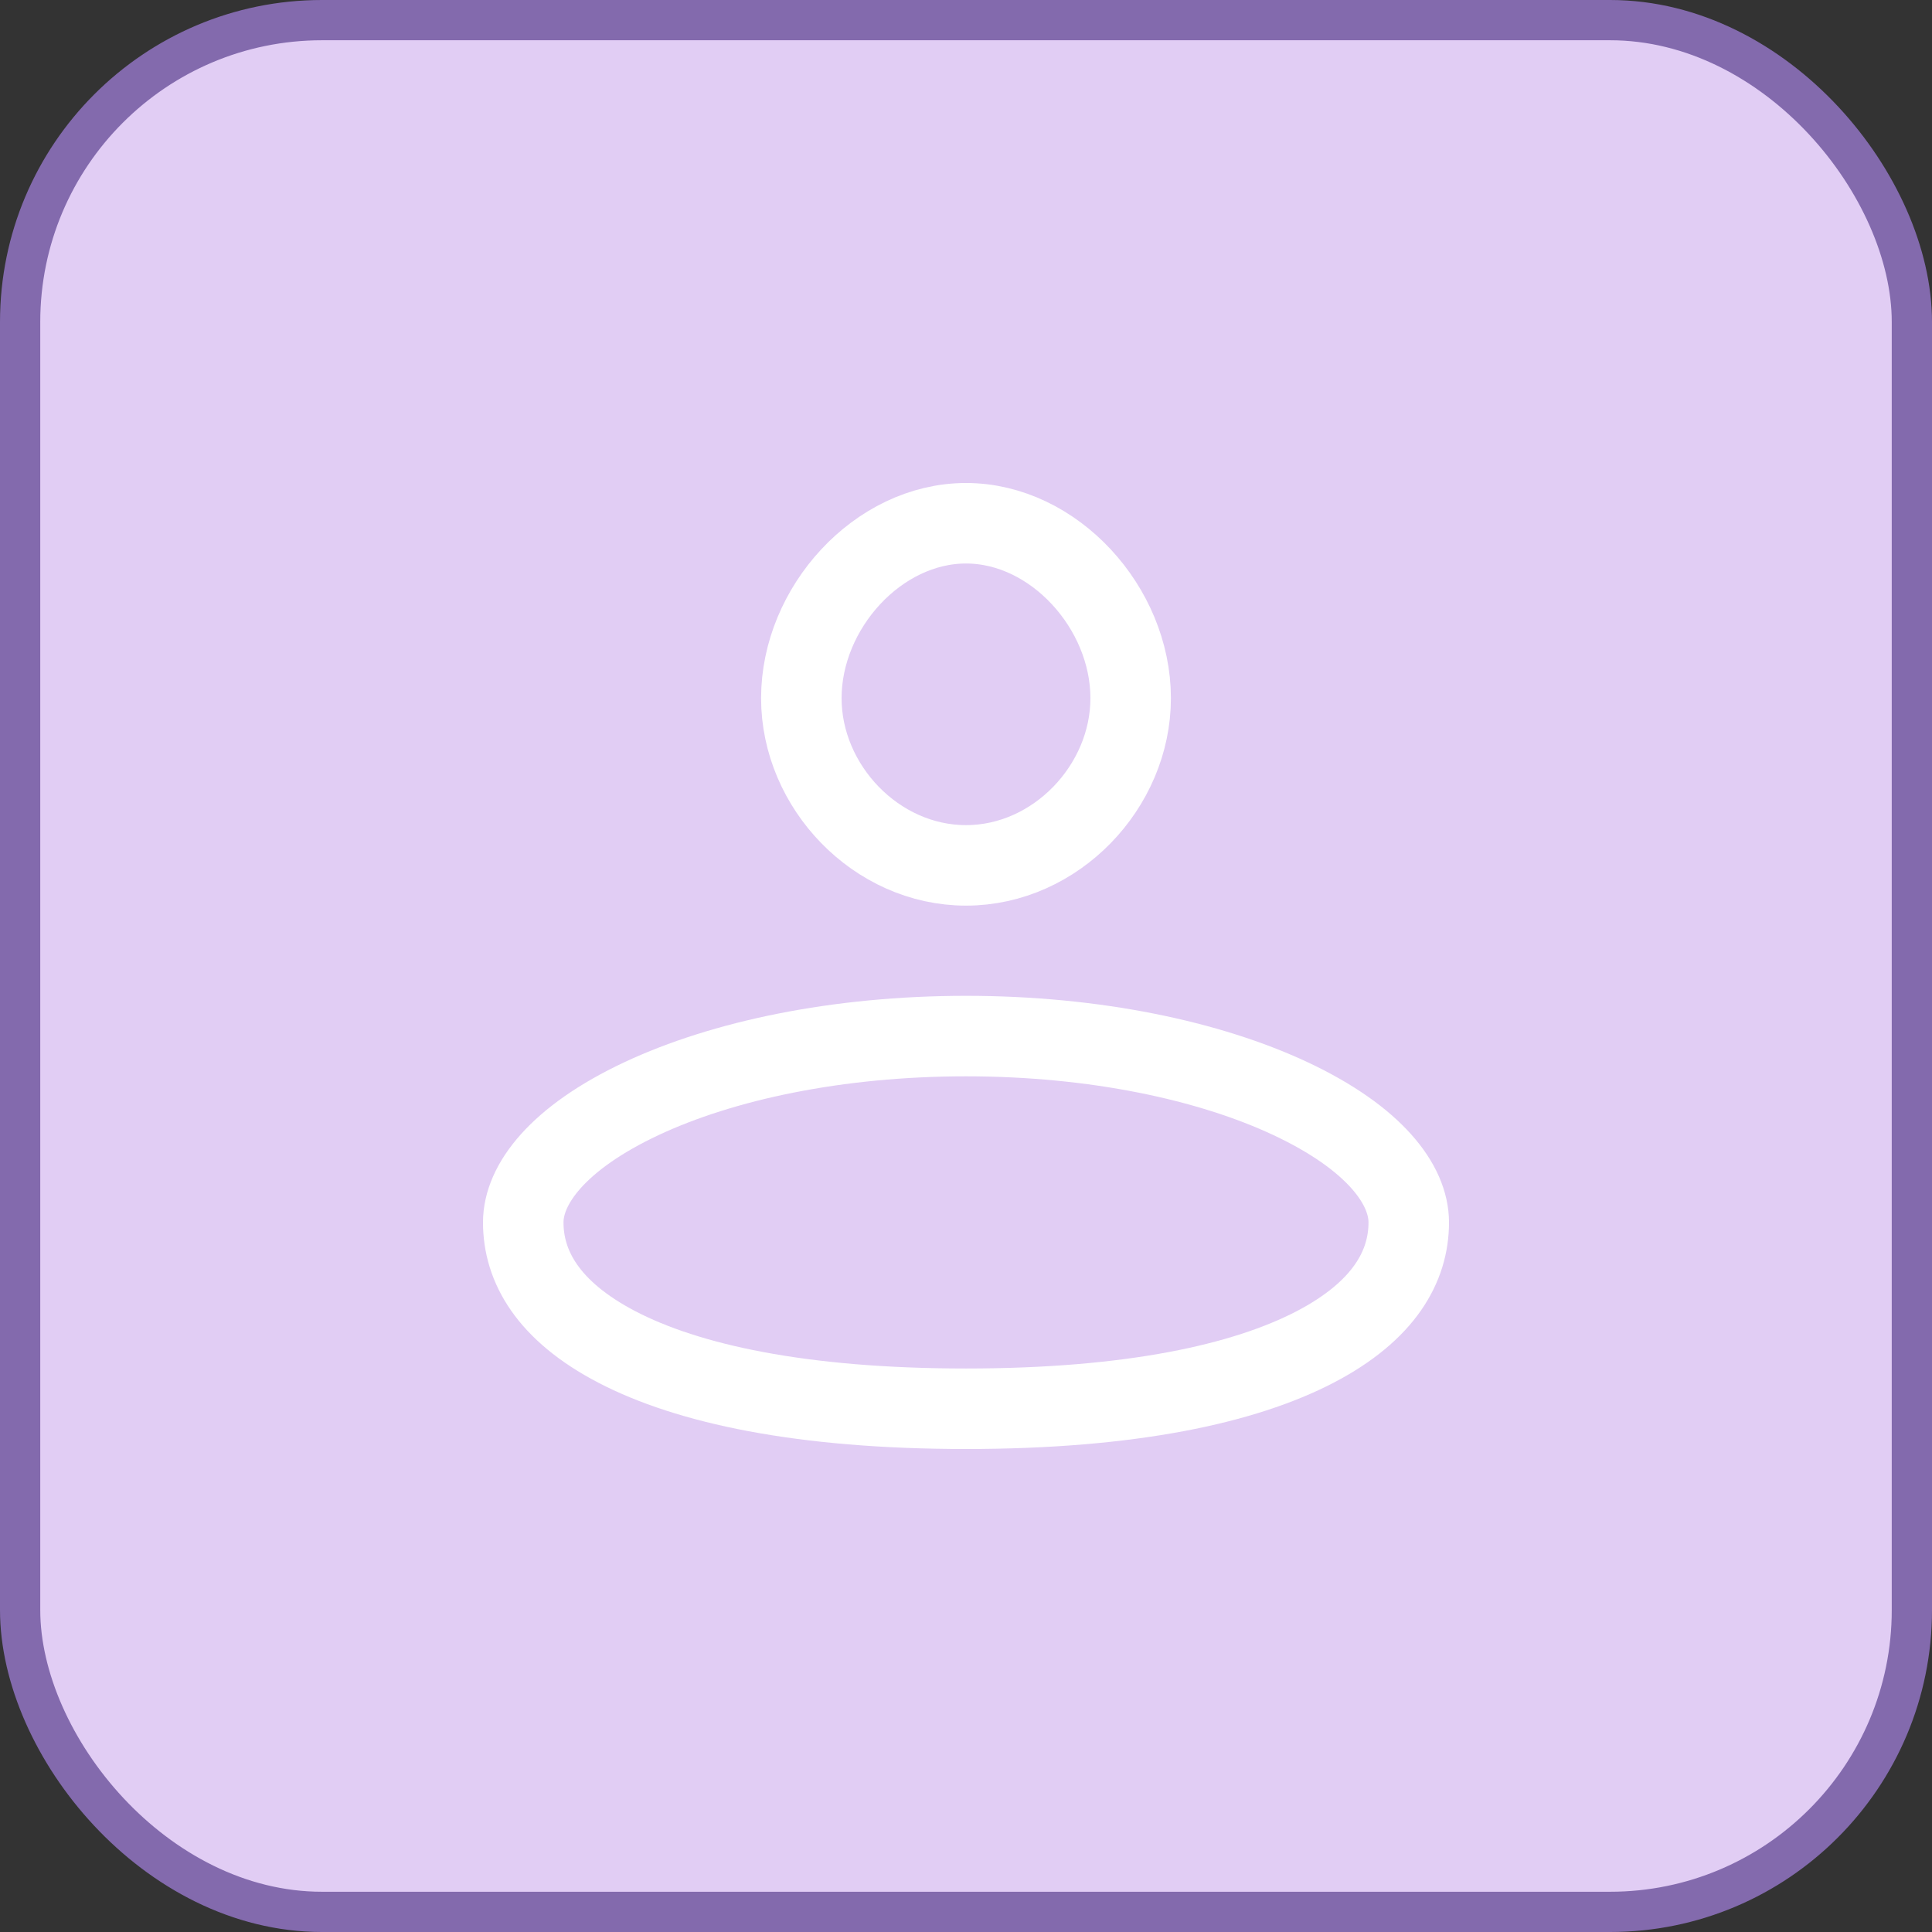 <svg width="48" height="48" viewBox="0 0 48 48" fill="none" xmlns="http://www.w3.org/2000/svg">
<rect x="0" y="0" width="48" height="48" fill="#333333" stroke="none"/>
<g clip-path="url(#clip0_131_3366)">
<rect x="0.5" y="0.5" width="47" height="47" rx="7.5" fill="#E1CDF4" stroke="#836AAD"/>
<path d="M28.091 17.346C28.091 19.542 26.232 21.5 24 21.5C21.768 21.5 19.909 19.542 19.909 17.346C19.909 15.103 21.813 13 24 13C26.187 13 28.091 15.103 28.091 17.346ZM35 30.37C35 31.456 34.394 32.568 32.674 33.465C30.921 34.378 28.104 35 24 35C19.896 35 17.079 34.378 15.326 33.465C13.606 32.568 13 31.456 13 30.37C13 29.432 13.849 28.276 15.939 27.295C17.951 26.352 20.799 25.741 24 25.741C27.201 25.741 30.049 26.352 32.061 27.295C34.151 28.276 35 29.432 35 30.37Z" stroke="white" stroke-width="2"/>
</g>
<defs>
<clipPath id="clip0_131_3366">
<rect width="48" height="48" fill="white"/>
</clipPath>
</defs>
</svg>

